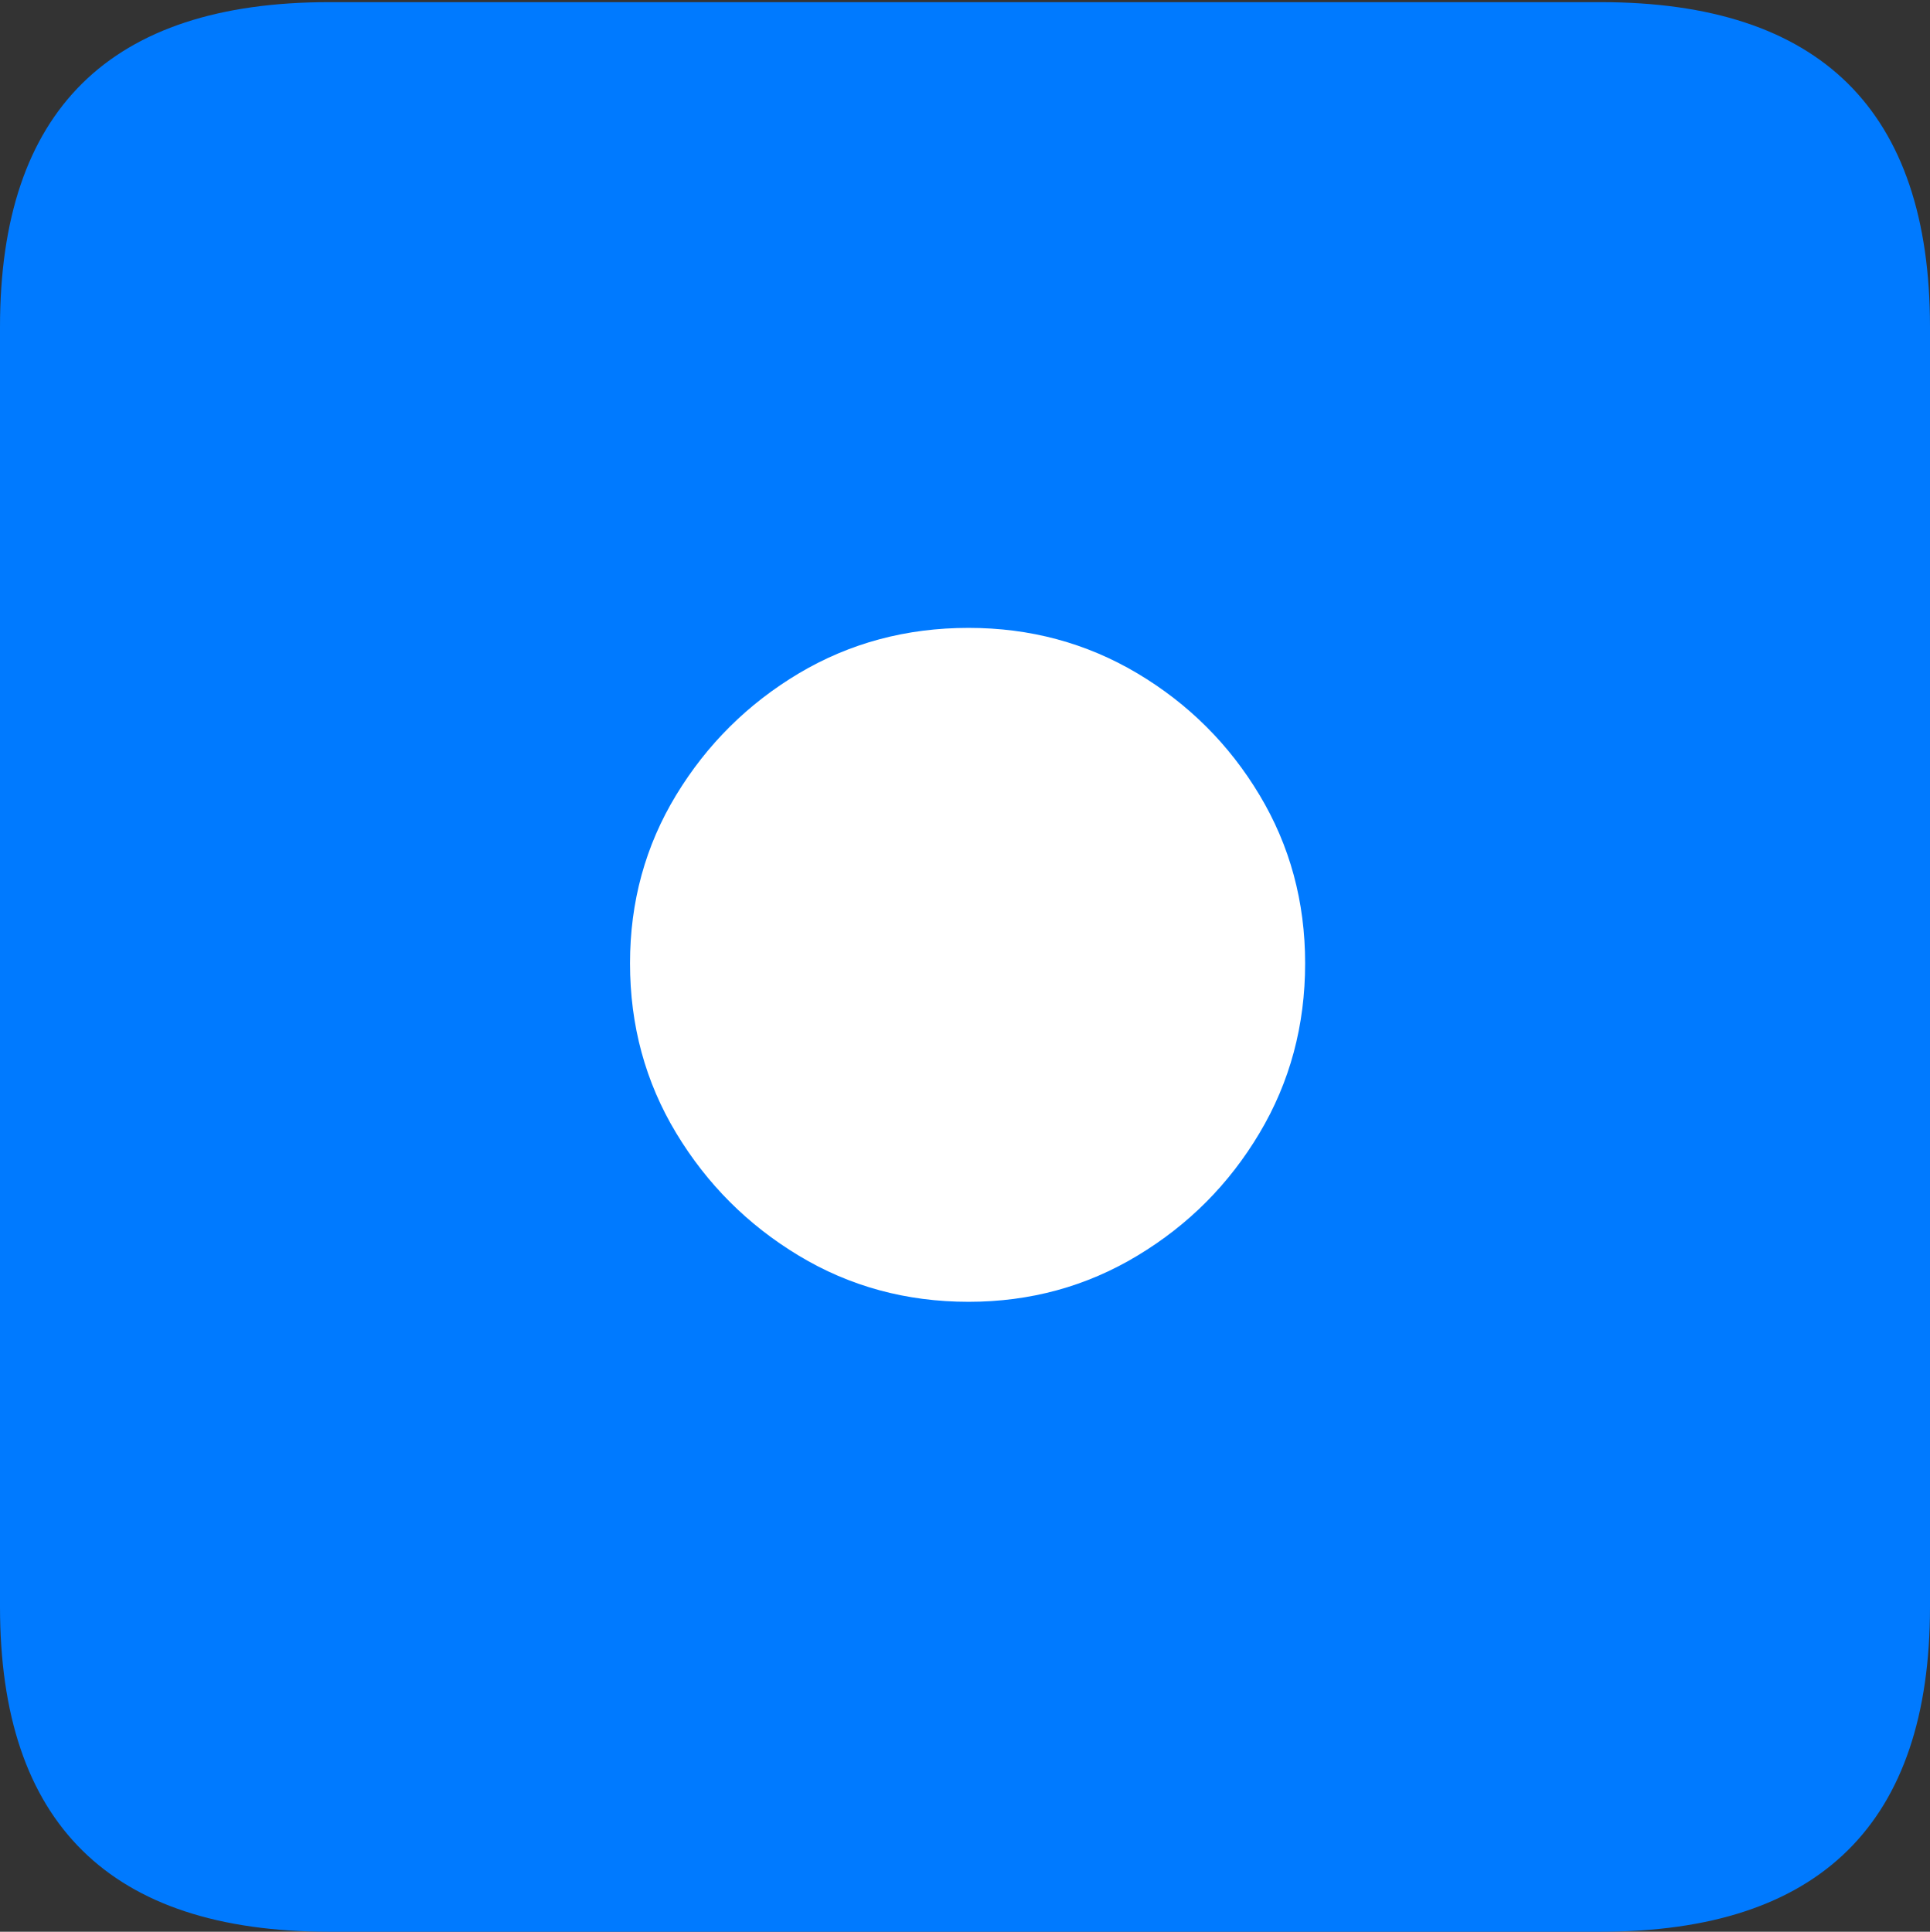 <?xml version="1.0" encoding="UTF-8"?>
<!--Generator: Apple Native CoreSVG 175.5-->
<!DOCTYPE svg
PUBLIC "-//W3C//DTD SVG 1.1//EN"
       "http://www.w3.org/Graphics/SVG/1.1/DTD/svg11.dtd">
<svg version="1.1" xmlns="http://www.w3.org/2000/svg" xmlns:xlink="http://www.w3.org/1999/xlink" width="17.979" height="17.998">
 <rect width="100%" height="100%" fill="#333333" stroke="none"/>
 <g>
  <rect height="17.998" opacity="0" width="17.979" x="0" y="0"/>
  <path d="M3.066 17.998L14.912 17.998Q16.445 17.998 17.212 17.241Q17.979 16.484 17.979 14.971L17.979 3.047Q17.979 1.533 17.212 0.776Q16.445 0.02 14.912 0.02L3.066 0.02Q1.533 0.02 0.767 0.776Q0 1.533 0 3.047L0 14.971Q0 16.484 0.767 17.241Q1.533 17.998 3.066 17.998Z" fill="#007aff"/>
  <path d="M9.023 12.129Q8.154 12.129 7.441 11.699Q6.729 11.27 6.299 10.557Q5.869 9.844 5.869 8.975Q5.869 8.115 6.299 7.407Q6.729 6.699 7.441 6.274Q8.154 5.85 9.023 5.85Q9.883 5.85 10.596 6.274Q11.309 6.699 11.733 7.407Q12.158 8.115 12.158 8.975Q12.158 9.844 11.733 10.557Q11.309 11.27 10.596 11.699Q9.883 12.129 9.023 12.129Z" fill="#ffffff"/>
 </g>
</svg>
